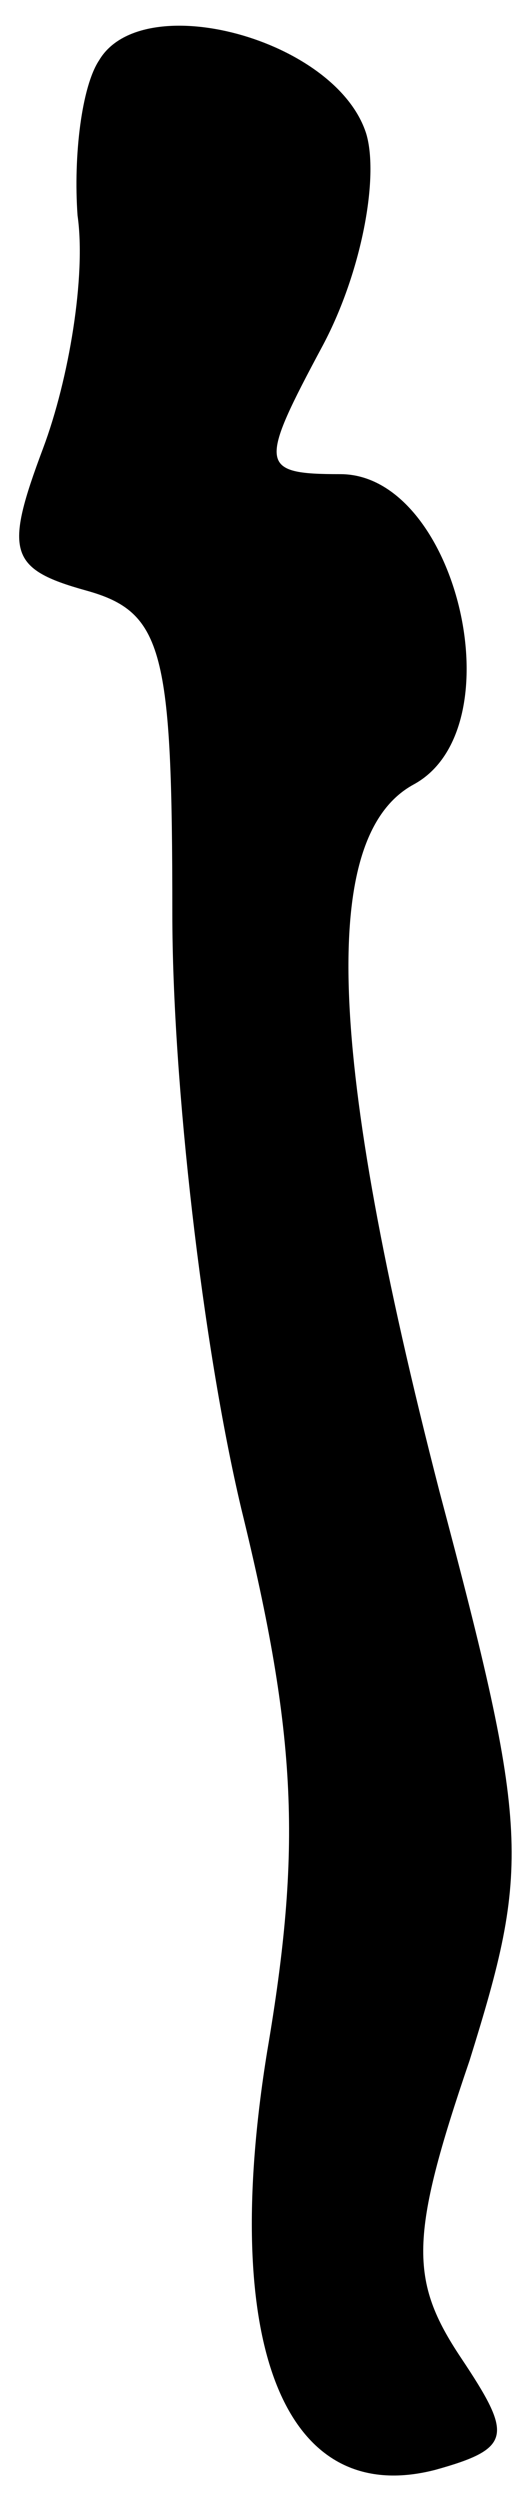 <?xml version="1.0" standalone="no"?>
<!DOCTYPE svg PUBLIC "-//W3C//DTD SVG 20010904//EN"
 "http://www.w3.org/TR/2001/REC-SVG-20010904/DTD/svg10.dtd">
<svg version="1.0" xmlns="http://www.w3.org/2000/svg"
 width="12pt" height="58pt" viewBox="0 0 12 58"
 preserveAspectRatio="xMidYMid meet">
<g transform="translate(0,58) scale(0.1,-0.1)"
fill="#000000" stroke="none">
<path fill="#000000" stroke="none" d="M23 566 c-4 -6 -6 -22 -5 -36 2 -14 -2
-38 -8 -54 -9 -24 -8 -28 10 -33 18 -5 20 -14 20 -75 0 -39 7 -100 16 -138 13
-53 14 -79 6 -126 -11 -68 4 -106 39 -97 18 5 18 8 6 26 -12 18 -12 28 2 69
14 45 14 53 -7 132 -26 101 -28 152 -6 164 24 13 10 72 -17 72 -19 0 -19 2 -4
30 9 17 13 39 10 49 -7 22 -52 34 -62 17z"/>
</g>
</svg>
